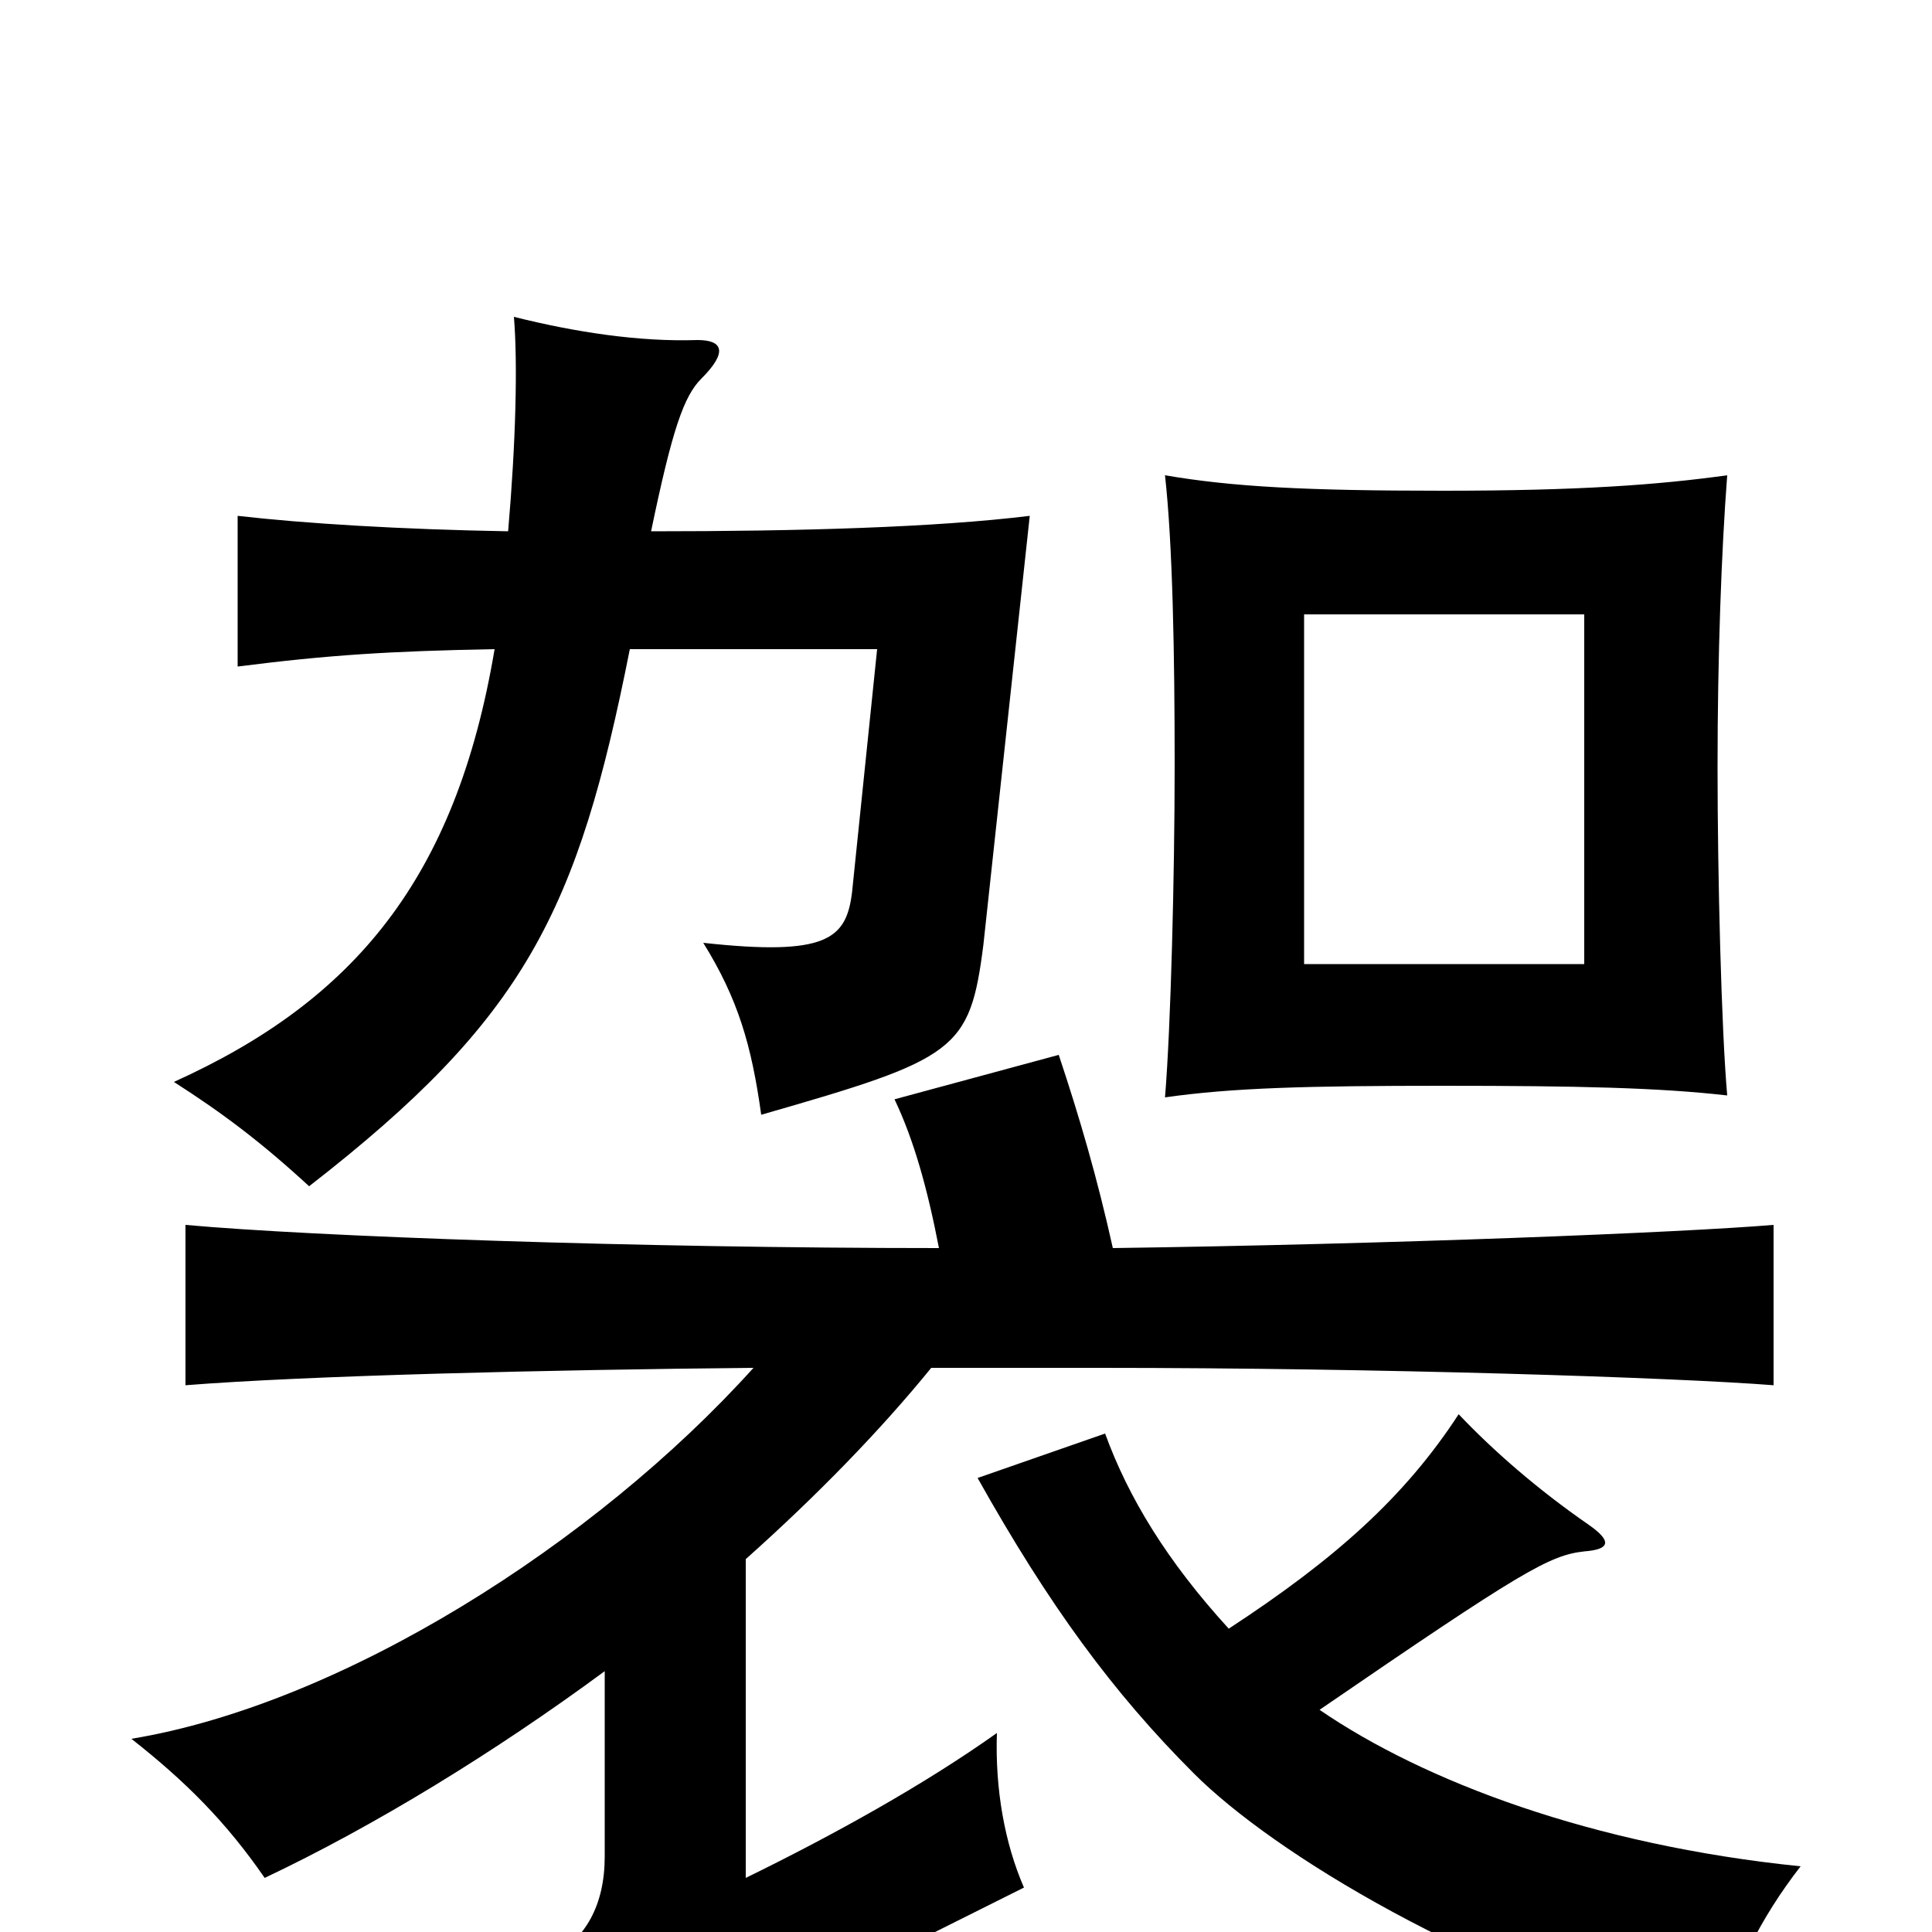<svg xmlns="http://www.w3.org/2000/svg" viewBox="0 -1000 1000 1000">
	<path fill="#000000" d="M820 -501H675V-682H820ZM894 -433C891 -467 889 -546 889 -603C889 -660 891 -715 894 -754C858 -749 817 -746 747 -746C676 -746 638 -748 603 -754C607 -718 608 -661 608 -604C608 -547 606 -468 603 -432C638 -437 677 -438 747 -438C817 -438 859 -437 894 -433ZM326 -664H454L441 -538C438 -514 428 -505 364 -512C382 -483 389 -459 394 -423C495 -452 502 -456 509 -511L533 -733C484 -727 414 -725 337 -725C348 -778 354 -795 363 -804C377 -818 374 -824 361 -824C331 -823 298 -828 266 -836C268 -812 267 -771 263 -725C207 -726 158 -729 123 -733V-655C170 -661 202 -663 256 -664C236 -545 183 -482 90 -440C115 -424 135 -409 160 -386C272 -473 299 -528 326 -664ZM683 -115C788 -187 802 -195 820 -197C833 -198 835 -202 822 -211C796 -229 773 -249 755 -268C727 -225 691 -193 636 -157C604 -192 584 -225 572 -258L506 -235C543 -169 576 -124 618 -82C659 -41 762 22 886 56C898 20 911 -7 932 -34C824 -45 737 -78 683 -115ZM486 -354C330 -354 162 -360 96 -366V-283C159 -288 283 -291 390 -292C308 -201 177 -118 68 -100C96 -78 117 -57 137 -28C194 -55 256 -93 313 -135V-39C313 -14 303 4 285 13C302 32 315 55 328 90C356 66 392 44 428 28L530 -23C520 -46 515 -74 516 -103C478 -76 431 -50 386 -28V-193C423 -226 456 -260 482 -292H569C715 -292 867 -287 918 -283V-366C870 -362 720 -356 576 -354C568 -390 559 -421 548 -454L463 -431C473 -410 480 -385 486 -354Z"/>
</svg>